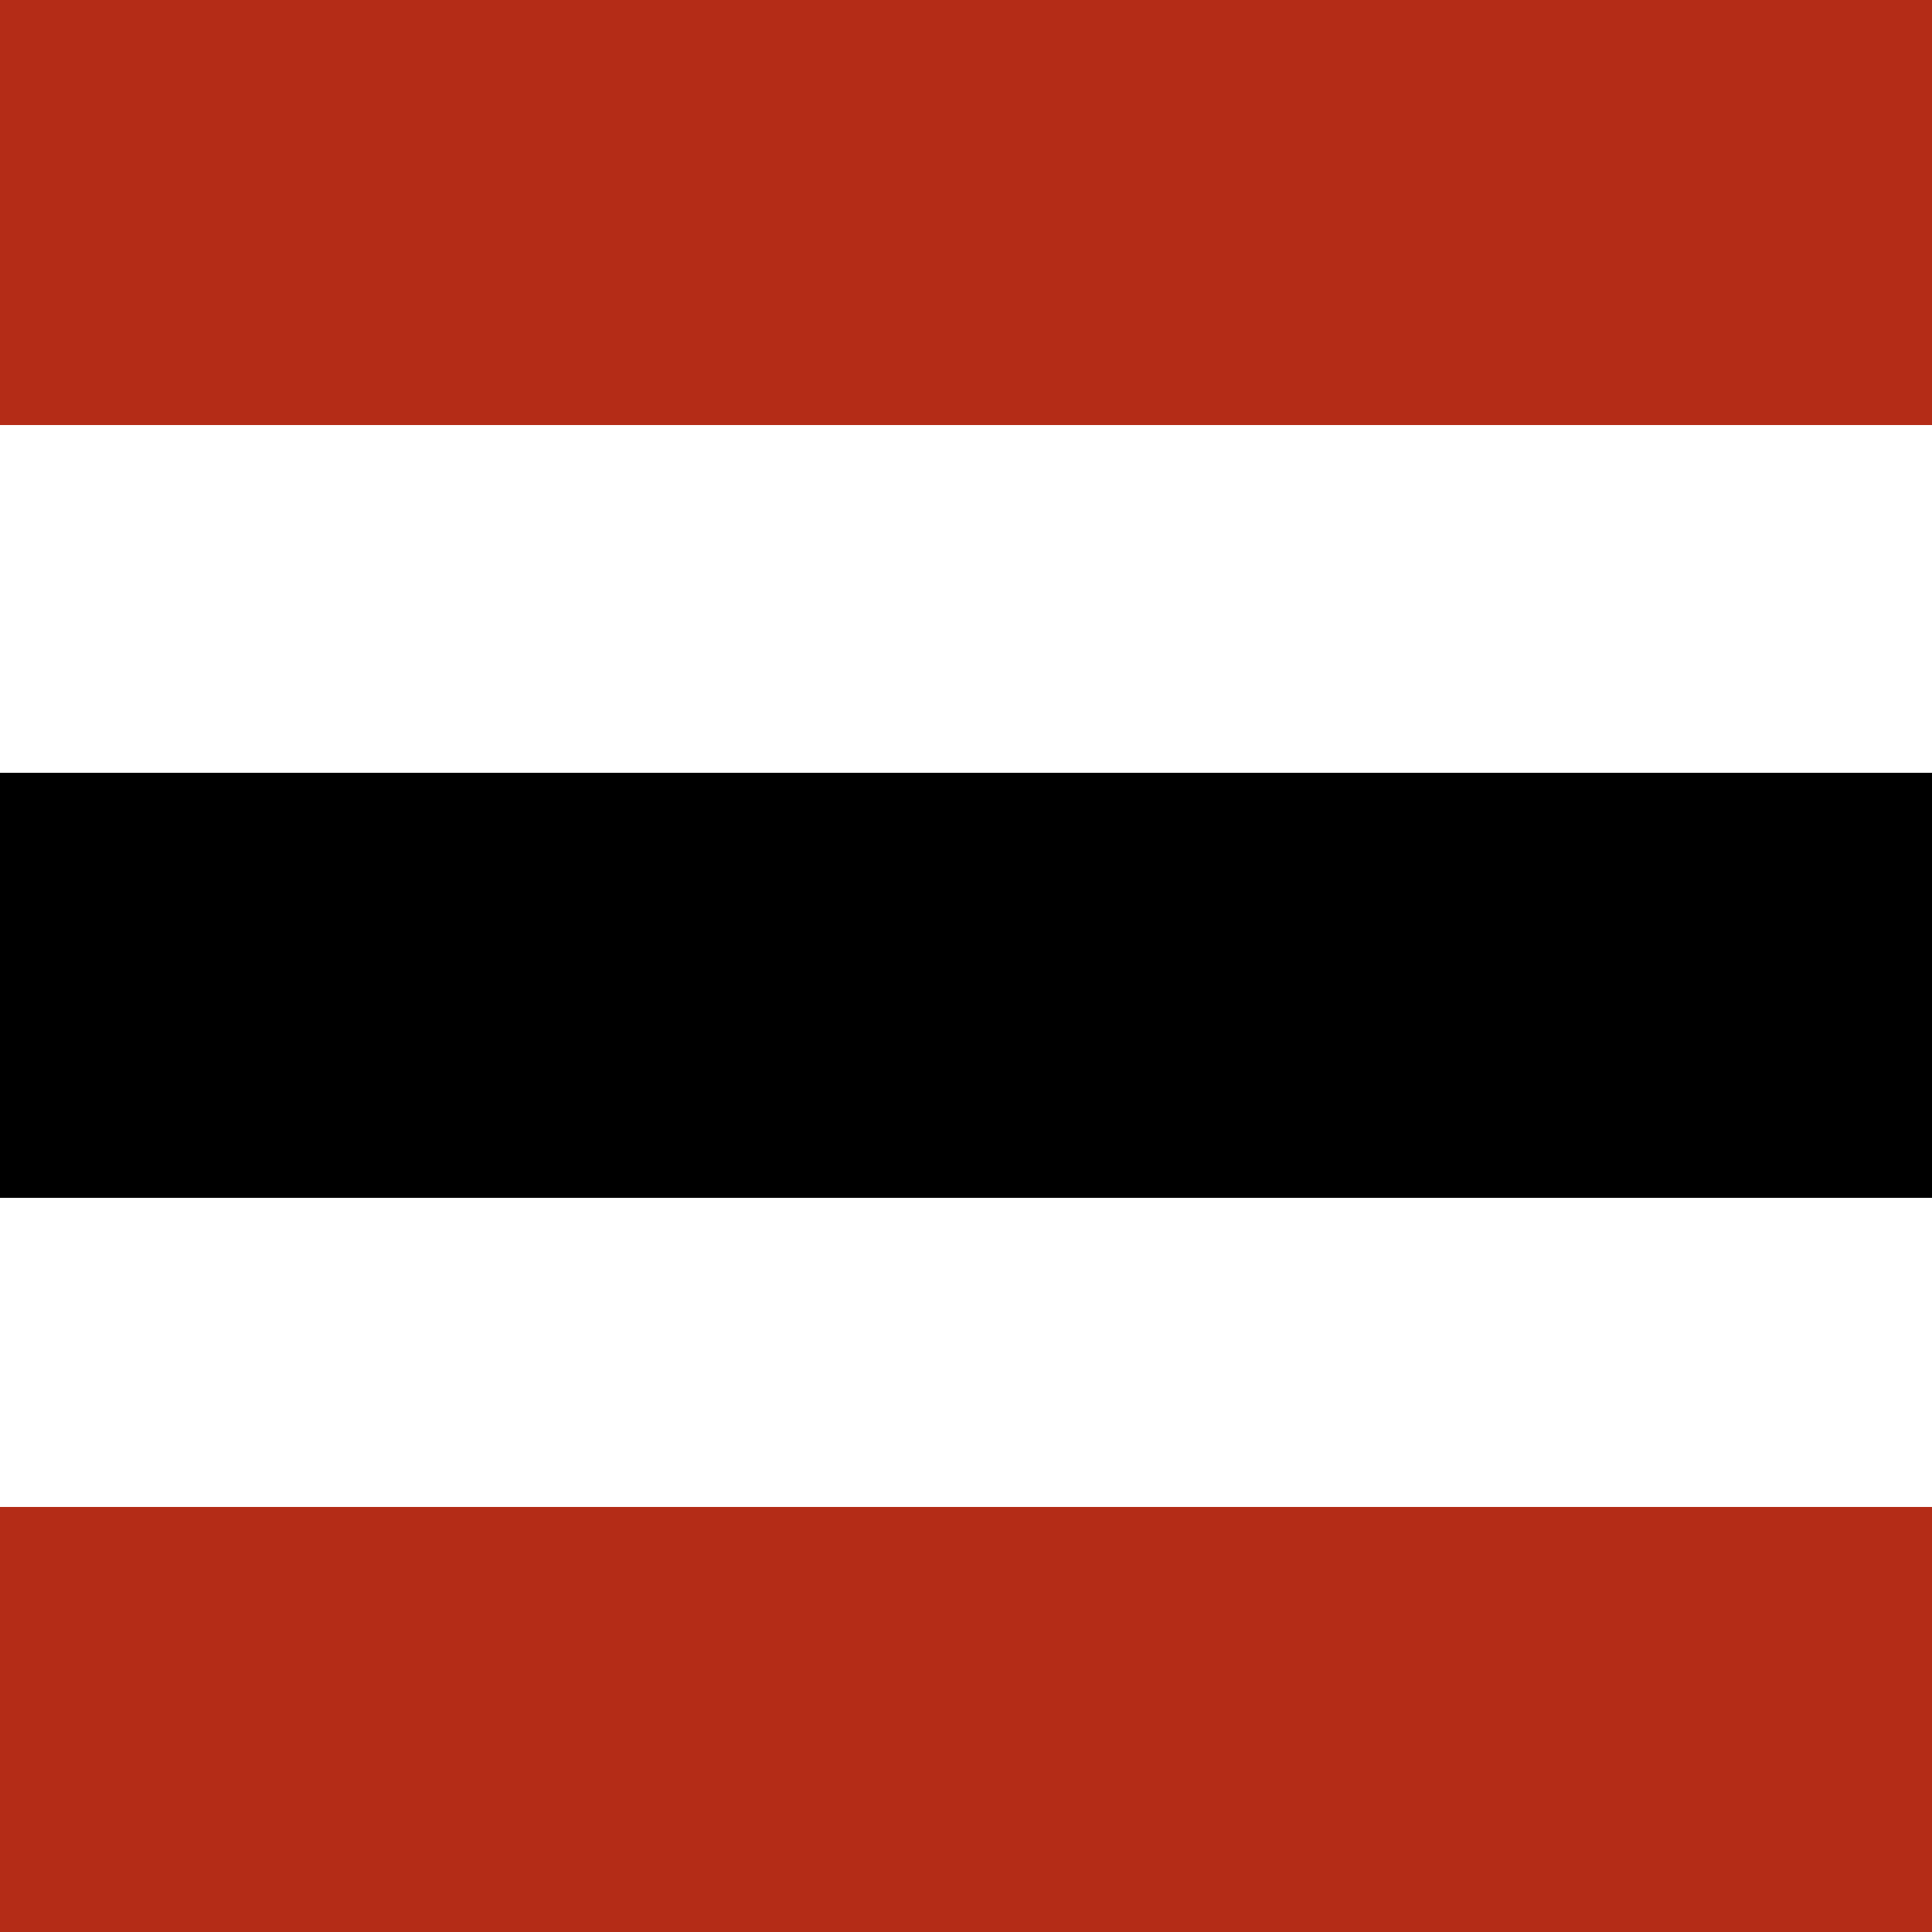 <?xml version="1.0" encoding="UTF-8" standalone="no"?>
<svg xmlns="http://www.w3.org/2000/svg" version="1.1" viewBox="0 0 100 100">
<g fill="#B42C17">
    <rect x="0" y="0" width="100" height="22" />
    <rect x="0" y="78" width="100" height="22" />
</g>
<g fill="#000000">
    <rect x="0" y="40" width="100" height="22" />
</g>

</svg>